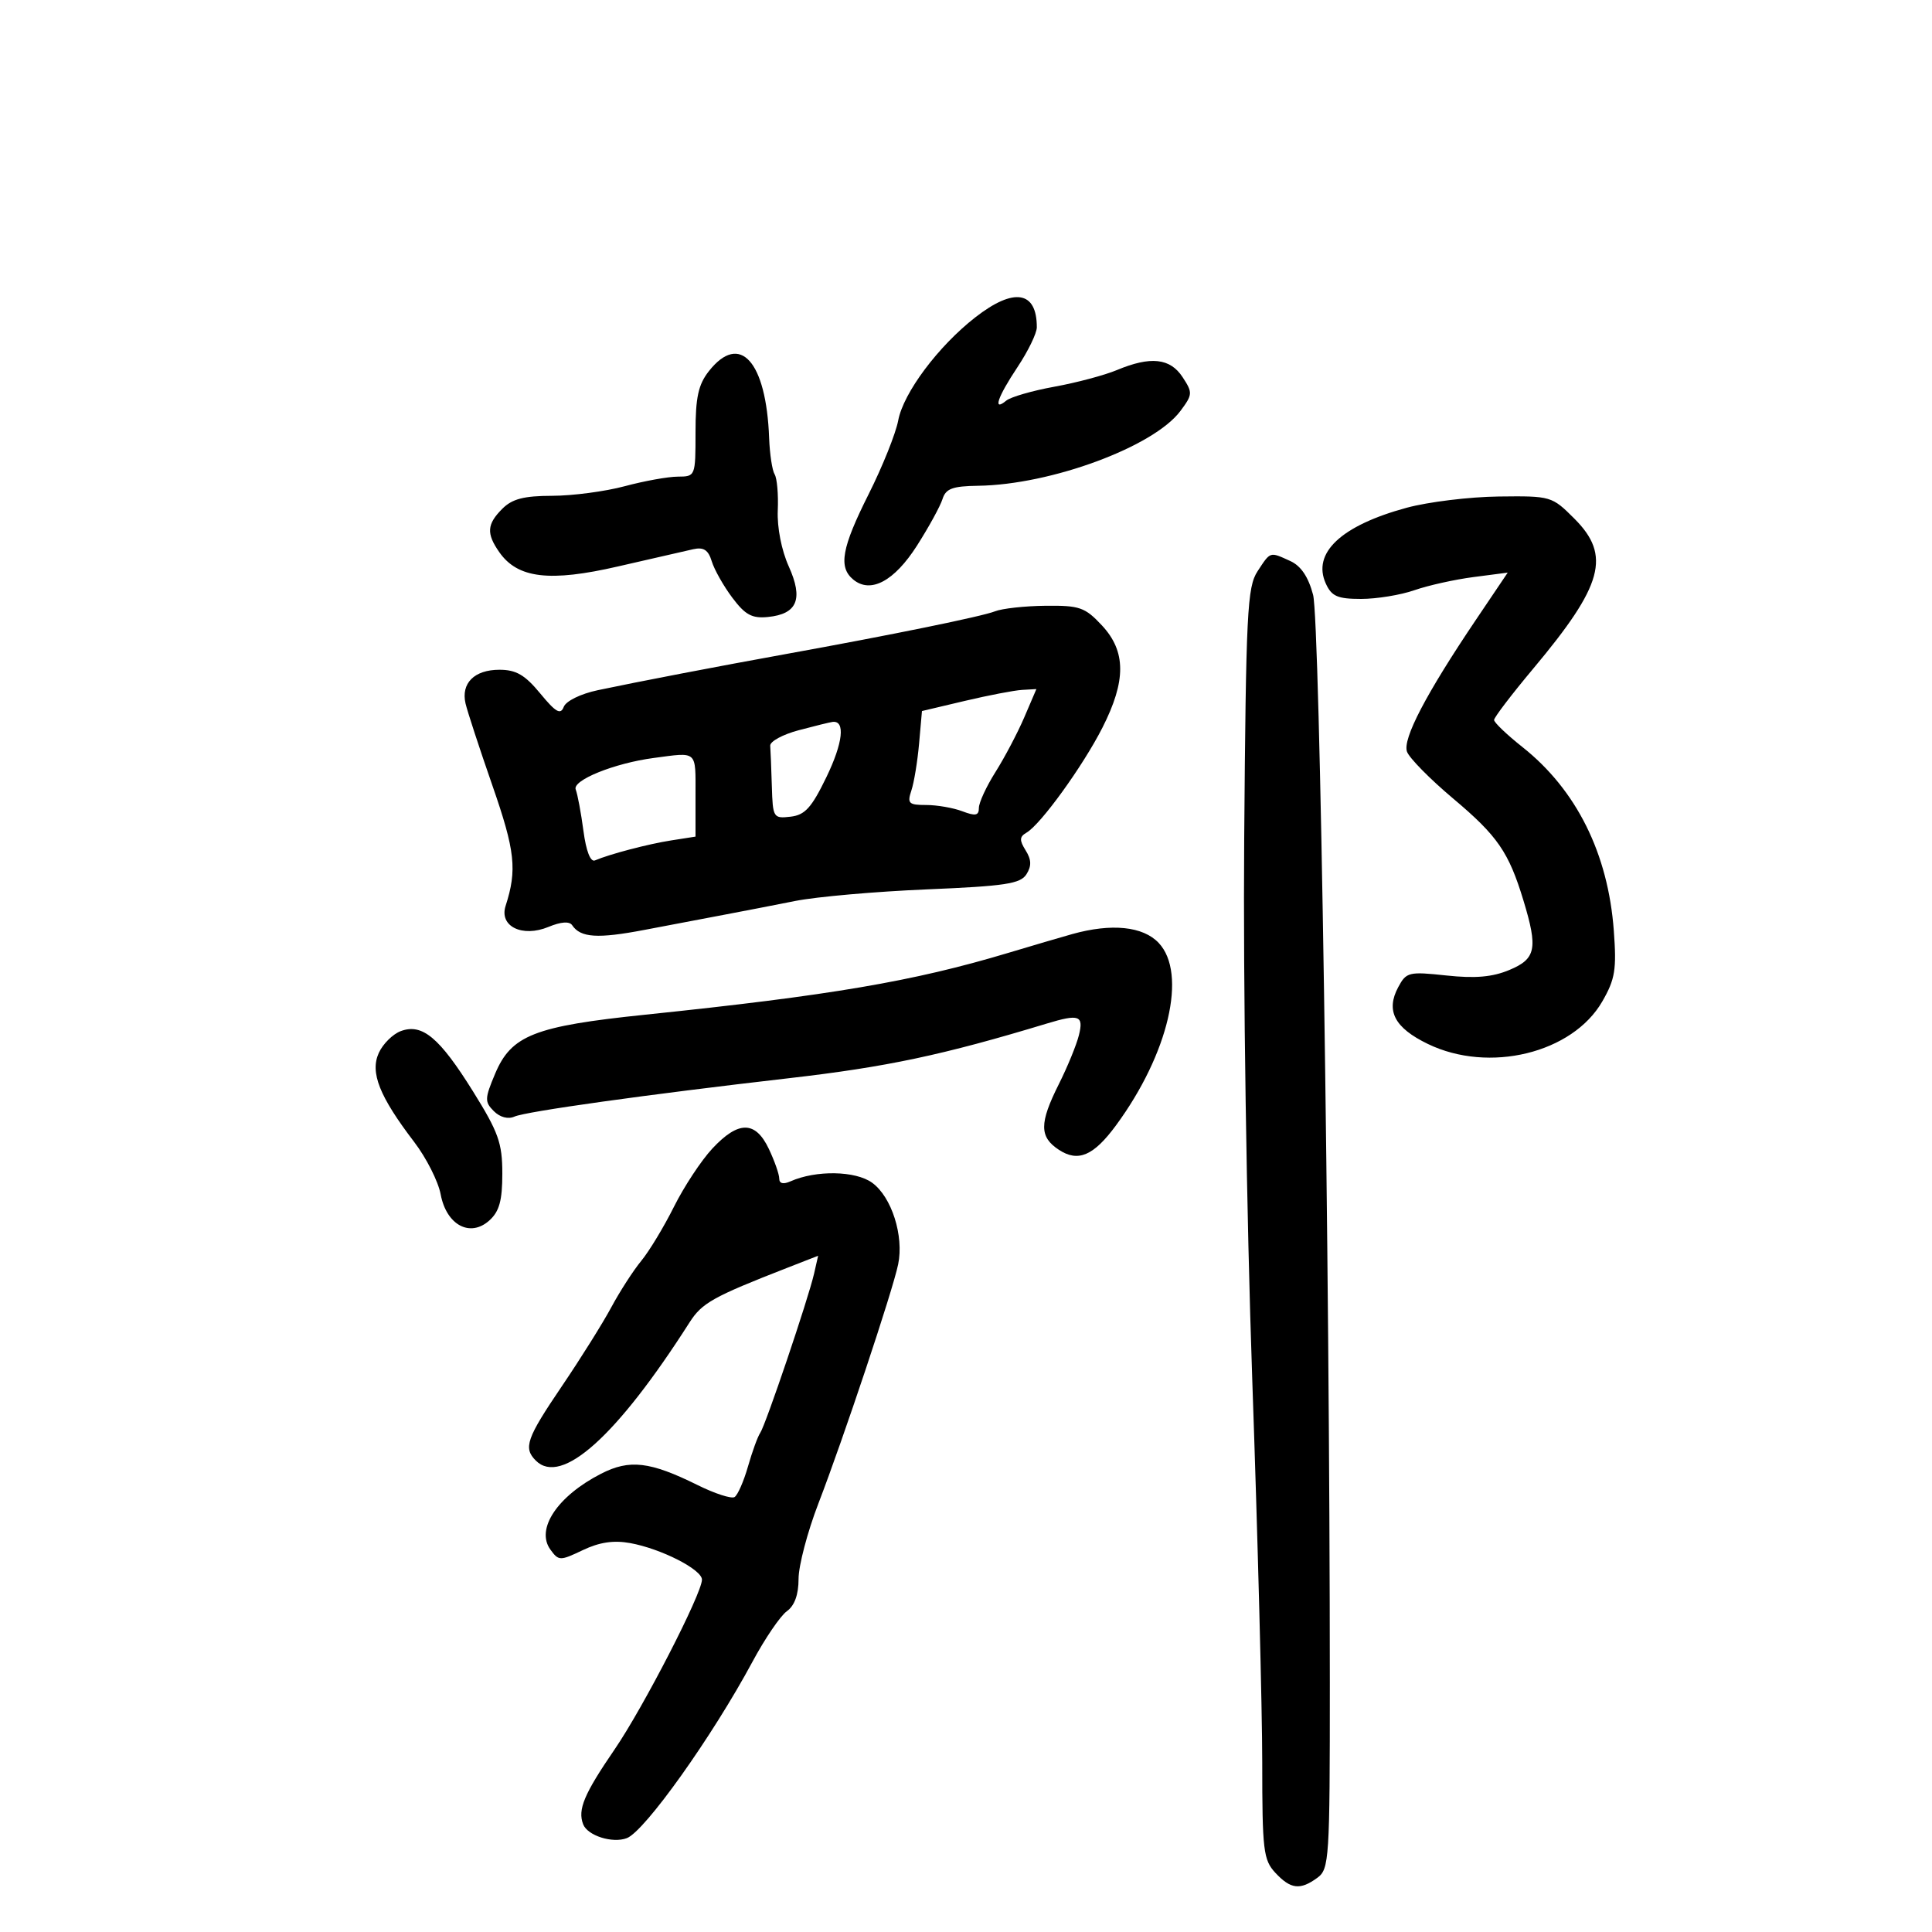 <svg xmlns="http://www.w3.org/2000/svg" width="300" height="300" viewBox="0 0 300 300" version="1.1">
	<path d="M 151.456 49.267 C 145.689 53.762, 140.279 60.996, 139.474 65.288 C 139.094 67.313, 137.032 72.455, 134.892 76.716 C 130.698 85.064, 130.156 88.055, 132.487 89.989 C 135.175 92.220, 138.858 90.262, 142.390 84.724 C 144.223 81.851, 146.004 78.600, 146.350 77.500 C 146.862 75.870, 147.889 75.487, 151.910 75.429 C 163.223 75.265, 179.167 69.362, 183.301 63.807 C 185.200 61.256, 185.217 60.980, 183.629 58.557 C 181.695 55.605, 178.661 55.279, 173.438 57.461 C 171.515 58.265, 167.141 59.430, 163.720 60.049 C 160.299 60.669, 156.938 61.641, 156.250 62.210 C 154.111 63.981, 154.879 61.695, 158 57 C 159.645 54.525, 160.993 51.749, 160.996 50.832 C 161.010 45.183, 157.446 44.599, 151.456 49.267 M 110.073 57.635 C 108.433 59.719, 108 61.704, 108 67.135 C 108 73.955, 107.982 74, 105.250 74.012 C 103.737 74.018, 100.025 74.688, 97 75.500 C 93.975 76.312, 88.912 76.982, 85.750 76.988 C 81.344 76.997, 79.533 77.467, 78 79 C 75.599 81.401, 75.500 82.841, 77.536 85.748 C 80.384 89.814, 85.353 90.406, 96 87.948 C 101.225 86.742, 106.468 85.541, 107.652 85.280 C 109.259 84.925, 109.984 85.398, 110.518 87.152 C 110.911 88.444, 112.347 90.988, 113.710 92.806 C 115.716 95.483, 116.770 96.054, 119.243 95.806 C 123.806 95.349, 124.765 93.022, 122.479 87.953 C 121.353 85.456, 120.656 81.902, 120.772 79.245 C 120.879 76.776, 120.660 74.258, 120.284 73.650 C 119.908 73.041, 119.524 70.509, 119.431 68.022 C 118.986 56.083, 114.879 51.525, 110.073 57.635 M 218.416 78.847 C 208.238 81.612, 203.708 85.868, 205.876 90.626 C 206.775 92.601, 207.697 93, 211.353 93 C 213.770 93, 217.493 92.392, 219.624 91.648 C 221.756 90.904, 225.889 89.985, 228.809 89.606 L 234.118 88.915 229.203 96.208 C 221.436 107.732, 217.774 114.735, 218.476 116.718 C 218.823 117.698, 222.050 120.975, 225.648 124 C 232.549 129.803, 234.281 132.317, 236.568 139.852 C 238.829 147.303, 238.505 148.891, 234.374 150.617 C 231.734 151.720, 229.074 151.953, 224.593 151.473 C 218.755 150.848, 218.369 150.941, 217.114 153.288 C 215.153 156.950, 216.535 159.596, 221.718 162.105 C 231.215 166.703, 244.170 163.544, 248.805 155.500 C 250.798 152.039, 251.039 150.556, 250.591 144.500 C 249.703 132.523, 244.792 122.656, 236.407 116.005 C 233.983 114.082, 232 112.188, 232 111.796 C 232 111.404, 234.748 107.801, 238.107 103.791 C 248.937 90.861, 250.195 86.261, 244.467 80.533 C 240.973 77.040, 240.840 77.001, 232.717 77.097 C 228.197 77.150, 221.762 77.937, 218.416 78.847 M 195.273 88.704 C 193.666 91.155, 193.472 95.069, 193.197 130.454 C 193.024 152.708, 193.562 188.696, 194.447 214.136 C 195.301 238.686, 196 265.489, 196 273.698 C 196 287.336, 196.176 288.812, 198.039 290.811 C 200.417 293.364, 201.883 293.537, 204.559 291.581 C 206.403 290.233, 206.500 288.719, 206.496 261.331 C 206.486 195.608, 204.960 96.391, 203.897 92.366 C 203.160 89.574, 202.010 87.870, 200.355 87.116 C 197.136 85.649, 197.312 85.594, 195.273 88.704 M 154.500 94.926 C 152.522 95.716, 138.474 98.586, 122 101.566 C 111.326 103.497, 98.908 105.883, 92.826 107.172 C 90.167 107.736, 87.887 108.853, 87.537 109.763 C 87.048 111.037, 86.306 110.613, 83.889 107.681 C 81.509 104.794, 80.141 104, 77.550 104 C 73.655 104, 71.556 106.093, 72.290 109.244 C 72.579 110.485, 74.459 116.225, 76.468 122 C 79.992 132.129, 80.314 135.075, 78.510 140.664 C 77.483 143.846, 81.103 145.614, 85.183 143.924 C 87.103 143.129, 88.422 143.035, 88.842 143.663 C 90.147 145.613, 92.792 145.784, 100.082 144.392 C 104.162 143.613, 109.750 142.552, 112.500 142.033 C 115.250 141.515, 120.200 140.555, 123.500 139.899 C 126.800 139.243, 135.978 138.436, 143.895 138.104 C 156.093 137.592, 158.457 137.233, 159.388 135.753 C 160.198 134.465, 160.164 133.492, 159.259 132.044 C 158.272 130.463, 158.300 129.927, 159.401 129.290 C 161.600 128.020, 168.147 118.963, 171.179 113 C 174.888 105.704, 174.865 101.137, 171.099 97.106 C 168.474 94.295, 167.641 94.006, 162.349 94.063 C 159.132 94.098, 155.600 94.486, 154.500 94.926 M 149.831 108.832 L 143.161 110.409 142.716 115.455 C 142.470 118.230, 141.932 121.513, 141.518 122.750 C 140.848 124.756, 141.098 125, 143.818 125 C 145.497 125, 148.024 125.439, 149.435 125.975 C 151.479 126.753, 152 126.647, 152 125.455 C 152 124.633, 153.163 122.118, 154.584 119.867 C 156.005 117.615, 158.014 113.799, 159.049 111.387 L 160.929 107 158.714 107.127 C 157.497 107.197, 153.499 107.964, 149.831 108.832 M 124 113.396 C 121.525 114.056, 119.545 115.137, 119.600 115.798 C 119.655 116.459, 119.767 119.280, 119.850 122.066 C 119.995 126.973, 120.087 127.123, 122.750 126.816 C 124.997 126.558, 126.016 125.434, 128.326 120.668 C 130.900 115.355, 131.291 111.846, 129.281 112.098 C 128.852 112.152, 126.475 112.736, 124 113.396 M 101.500 117.699 C 95.389 118.511, 88.846 121.156, 89.396 122.591 C 89.689 123.352, 90.229 126.249, 90.598 129.027 C 91.014 132.163, 91.691 133.898, 92.384 133.604 C 94.726 132.609, 100.651 131.057, 104.250 130.495 L 108 129.909 108 123.455 C 108 116.450, 108.377 116.784, 101.500 117.699 M 166.500 145.042 C 164.850 145.503, 160.350 146.825, 156.500 147.981 C 141.823 152.387, 128.989 154.571, 100.182 157.562 C 82.970 159.349, 79.400 160.753, 76.882 166.729 C 75.259 170.581, 75.241 171.098, 76.679 172.536 C 77.635 173.492, 78.897 173.828, 79.879 173.386 C 81.649 172.591, 100.484 169.956, 122.500 167.424 C 137.700 165.676, 146.367 163.839, 162.571 158.930 C 167.575 157.415, 168.297 157.680, 167.531 160.750 C 167.153 162.262, 165.755 165.674, 164.422 168.332 C 161.372 174.417, 161.374 176.544, 164.433 178.548 C 167.415 180.502, 169.819 179.468, 173.299 174.737 C 181.454 163.648, 184.377 151.159, 179.926 146.421 C 177.500 143.839, 172.610 143.337, 166.500 145.042 M 62.237 160.108 C 60.998 160.567, 59.460 162.092, 58.819 163.497 C 57.434 166.537, 58.907 170.240, 64.317 177.329 C 66.201 179.797, 68.050 183.453, 68.425 185.454 C 69.322 190.235, 73.009 192.207, 75.996 189.504 C 77.535 188.111, 78 186.424, 78 182.231 C 78 177.488, 77.403 175.814, 73.446 169.466 C 68.235 161.105, 65.566 158.877, 62.237 160.108 M 110.618 178.340 C 108.903 180.177, 106.221 184.243, 104.657 187.374 C 103.093 190.506, 100.806 194.290, 99.575 195.784 C 98.344 197.278, 96.248 200.525, 94.918 203 C 93.588 205.475, 90.138 210.984, 87.250 215.243 C 81.749 223.355, 81.232 224.832, 83.200 226.800 C 87.174 230.774, 95.781 223.037, 107.074 205.340 C 109.003 202.318, 110.703 201.369, 122.270 196.855 L 127.040 194.993 126.415 197.747 C 125.537 201.618, 118.884 221.291, 118.045 222.500 C 117.663 223.050, 116.809 225.394, 116.148 227.708 C 115.486 230.022, 114.548 232.162, 114.062 232.462 C 113.576 232.762, 111.001 231.929, 108.340 230.610 C 100.930 226.940, 97.766 226.567, 93.331 228.841 C 86.546 232.320, 83.137 237.437, 85.474 240.633 C 86.756 242.387, 86.959 242.390, 90.498 240.703 C 93.077 239.473, 95.284 239.143, 97.843 239.607 C 102.649 240.479, 109 243.713, 109 245.289 C 109 247.443, 99.901 265.125, 95.441 271.640 C 90.687 278.584, 89.675 280.989, 90.550 283.269 C 91.230 285.043, 95.118 286.276, 97.340 285.423 C 100.132 284.352, 110.611 269.633, 116.852 258.019 C 118.778 254.433, 121.175 250.912, 122.177 250.193 C 123.380 249.331, 124 247.622, 124 245.170 C 124 243.127, 125.383 237.865, 127.074 233.477 C 130.966 223.377, 138.597 200.500, 139.464 196.334 C 140.384 191.908, 138.452 185.845, 135.423 183.654 C 132.837 181.785, 126.707 181.680, 122.750 183.437 C 121.621 183.938, 121 183.786, 121 183.008 C 121 182.345, 120.274 180.272, 119.386 178.401 C 117.307 174.019, 114.669 174.001, 110.618 178.340" stroke="none" fill="black" fill-rule="evenodd"/>
</svg>